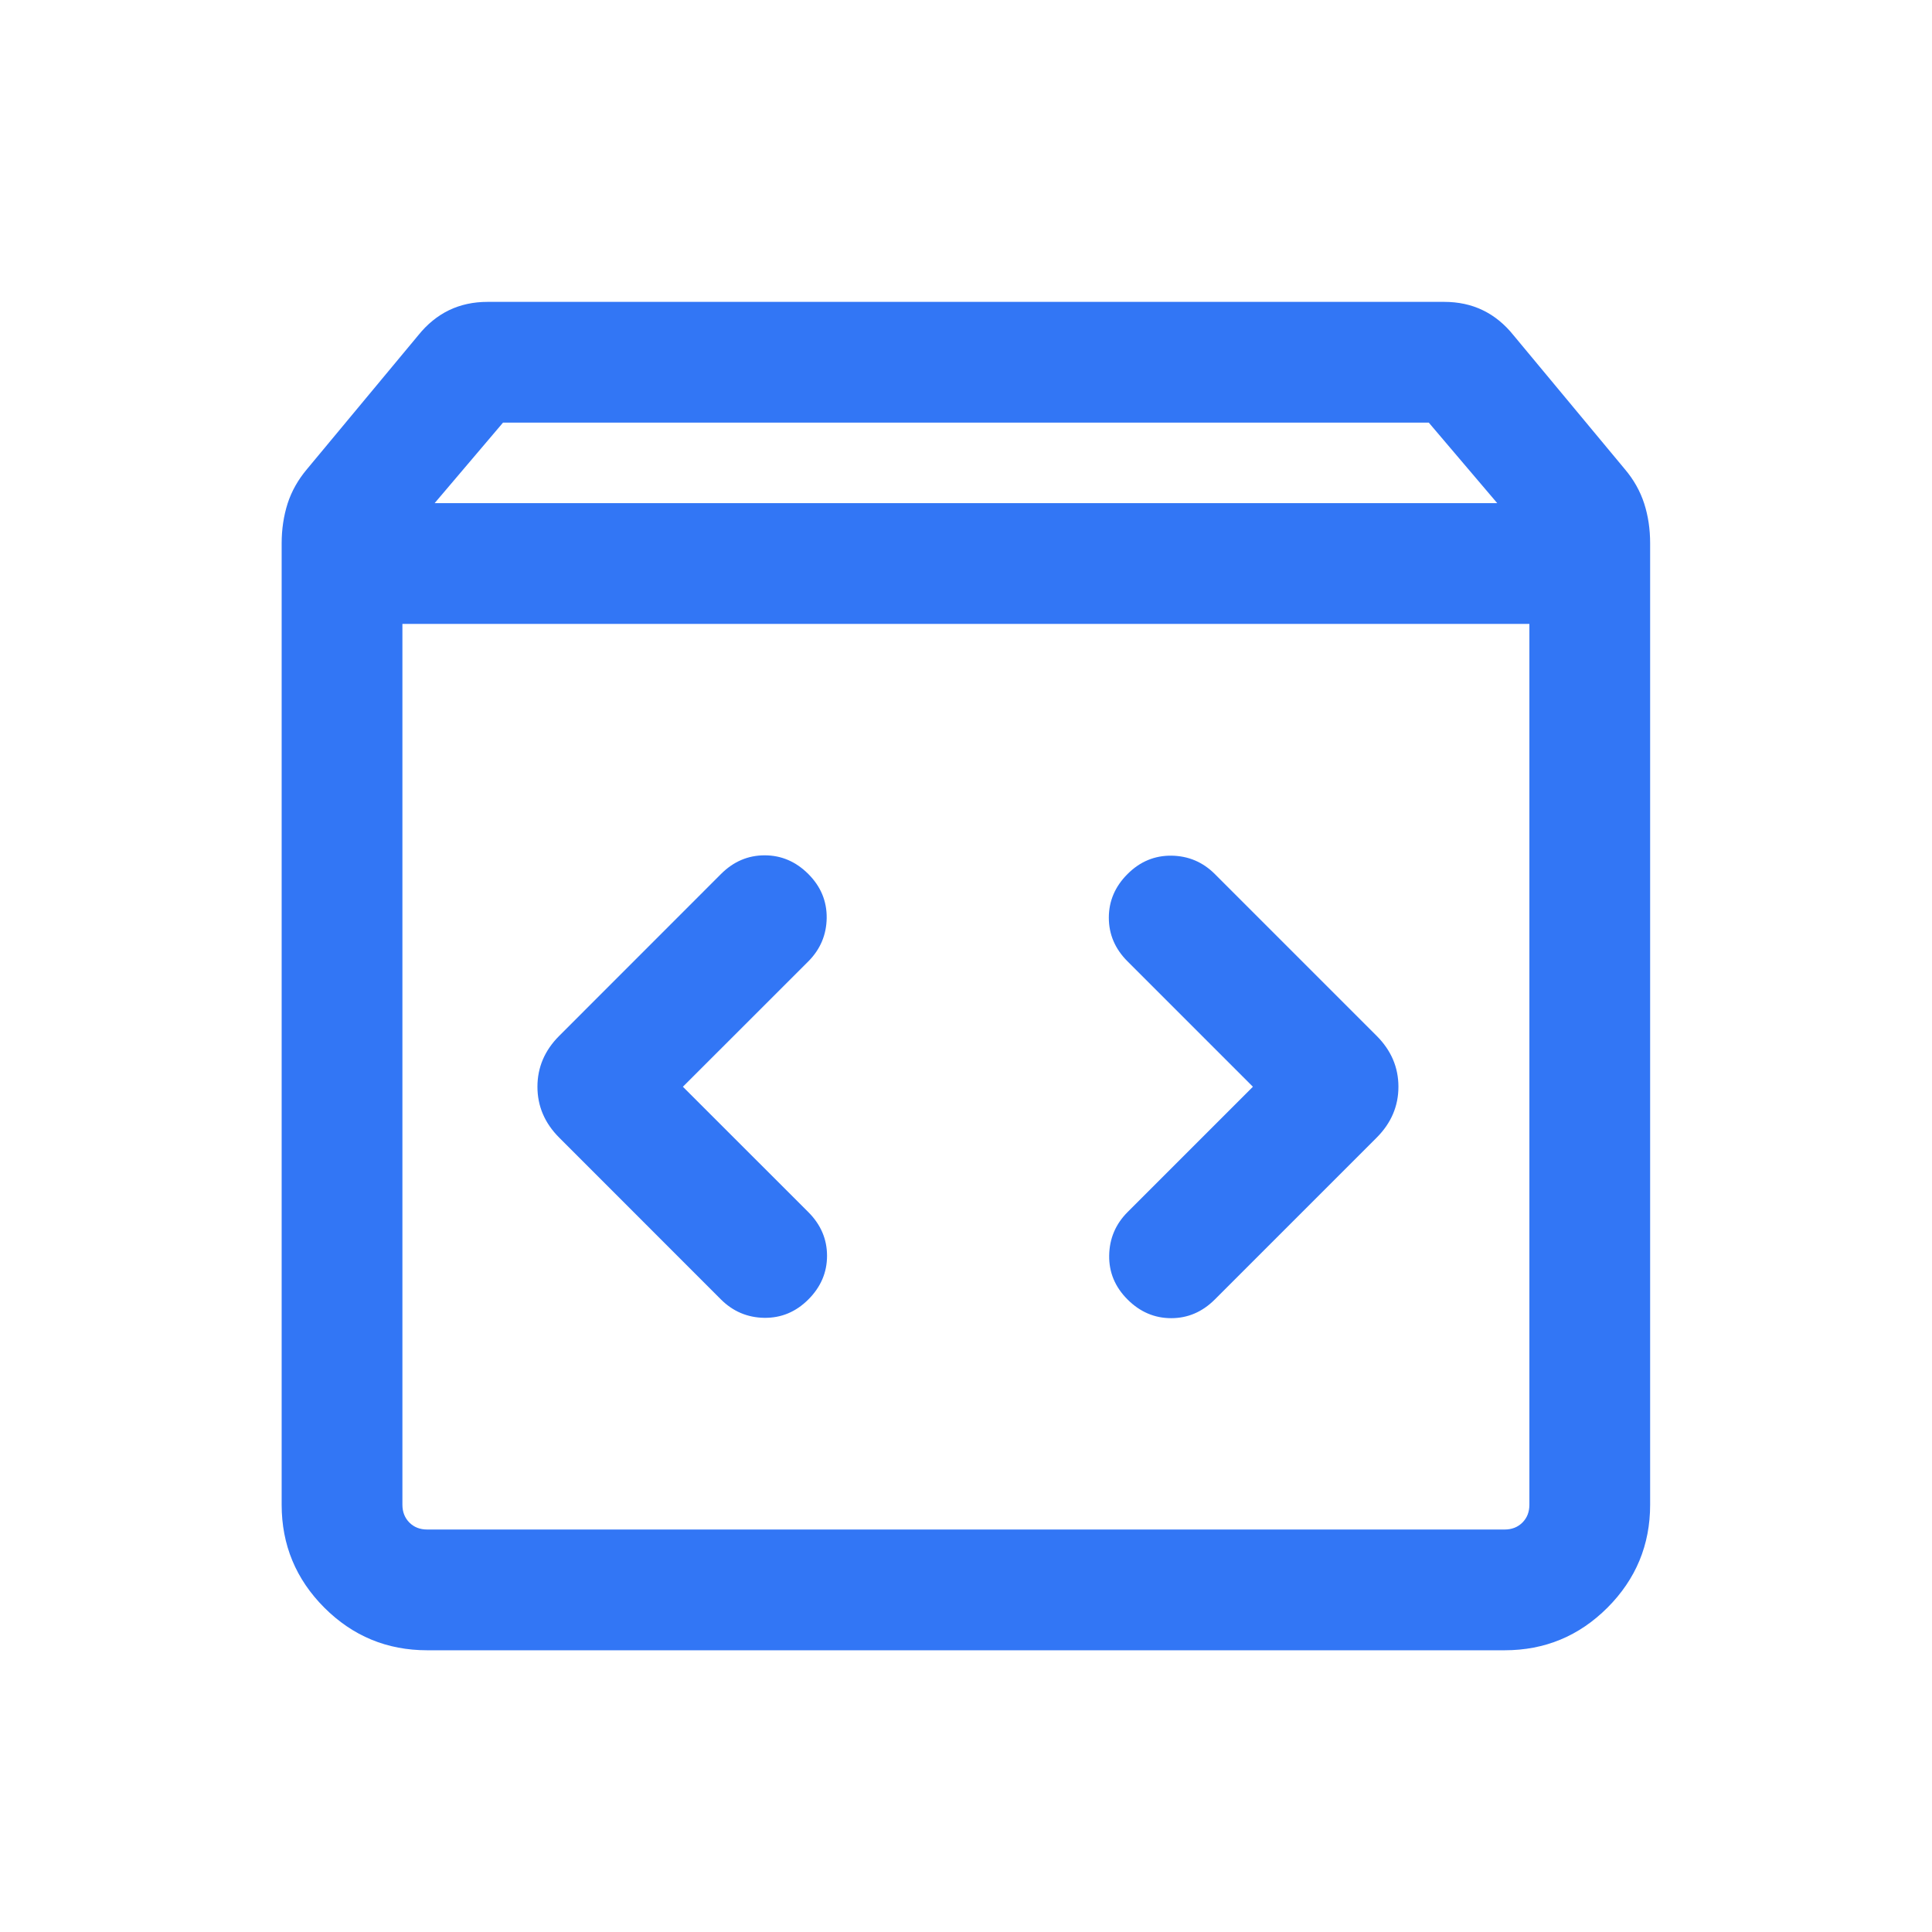 <svg width="28" height="28" viewBox="0 0 28 28" fill="none" xmlns="http://www.w3.org/2000/svg">
<path d="M6.191 23.917C5.609 23.917 5.112 23.711 4.7 23.299C4.288 22.886 4.082 22.389 4.082 21.808V7.875C4.082 7.67 4.111 7.478 4.168 7.298C4.226 7.119 4.32 6.952 4.45 6.798L6.061 4.86C6.191 4.698 6.34 4.577 6.507 4.496C6.675 4.415 6.861 4.375 7.066 4.375H20.931C21.136 4.375 21.323 4.415 21.49 4.496C21.658 4.577 21.806 4.698 21.936 4.86L23.547 6.798C23.678 6.952 23.771 7.119 23.829 7.298C23.887 7.478 23.915 7.67 23.915 7.875V21.808C23.915 22.389 23.709 22.886 23.297 23.299C22.885 23.711 22.388 23.917 21.806 23.917H6.191ZM6.299 7.292H21.699L20.707 6.125H7.29L6.299 7.292ZM6.191 22.167H21.806C21.911 22.167 21.997 22.133 22.064 22.066C22.132 21.998 22.165 21.912 22.165 21.808V9.042H5.832V21.808C5.832 21.912 5.866 21.998 5.933 22.066C6 22.133 6.086 22.167 6.191 22.167ZM18.158 15.75L16.341 17.567C16.168 17.741 16.079 17.95 16.075 18.195C16.071 18.439 16.16 18.652 16.341 18.833C16.522 19.014 16.733 19.104 16.974 19.104C17.214 19.104 17.425 19.014 17.606 18.833L19.951 16.488C20.162 16.277 20.267 16.031 20.267 15.75C20.267 15.469 20.162 15.223 19.951 15.012L17.606 12.667C17.433 12.494 17.224 12.405 16.979 12.401C16.735 12.398 16.522 12.486 16.341 12.667C16.16 12.848 16.07 13.059 16.07 13.3C16.07 13.541 16.16 13.752 16.341 13.933L18.158 15.75ZM9.897 15.75L11.715 13.933C11.888 13.759 11.977 13.55 11.981 13.306C11.984 13.061 11.896 12.848 11.715 12.667C11.534 12.486 11.323 12.396 11.082 12.396C10.841 12.396 10.63 12.486 10.449 12.667L8.105 15.012C7.894 15.223 7.789 15.469 7.789 15.75C7.789 16.031 7.894 16.277 8.105 16.488L10.449 18.833C10.623 19.006 10.832 19.095 11.076 19.099C11.321 19.102 11.534 19.014 11.715 18.833C11.896 18.652 11.986 18.441 11.986 18.2C11.986 17.959 11.896 17.748 11.715 17.567L9.897 15.75Z" fill="#3276F5"/>
</svg>

